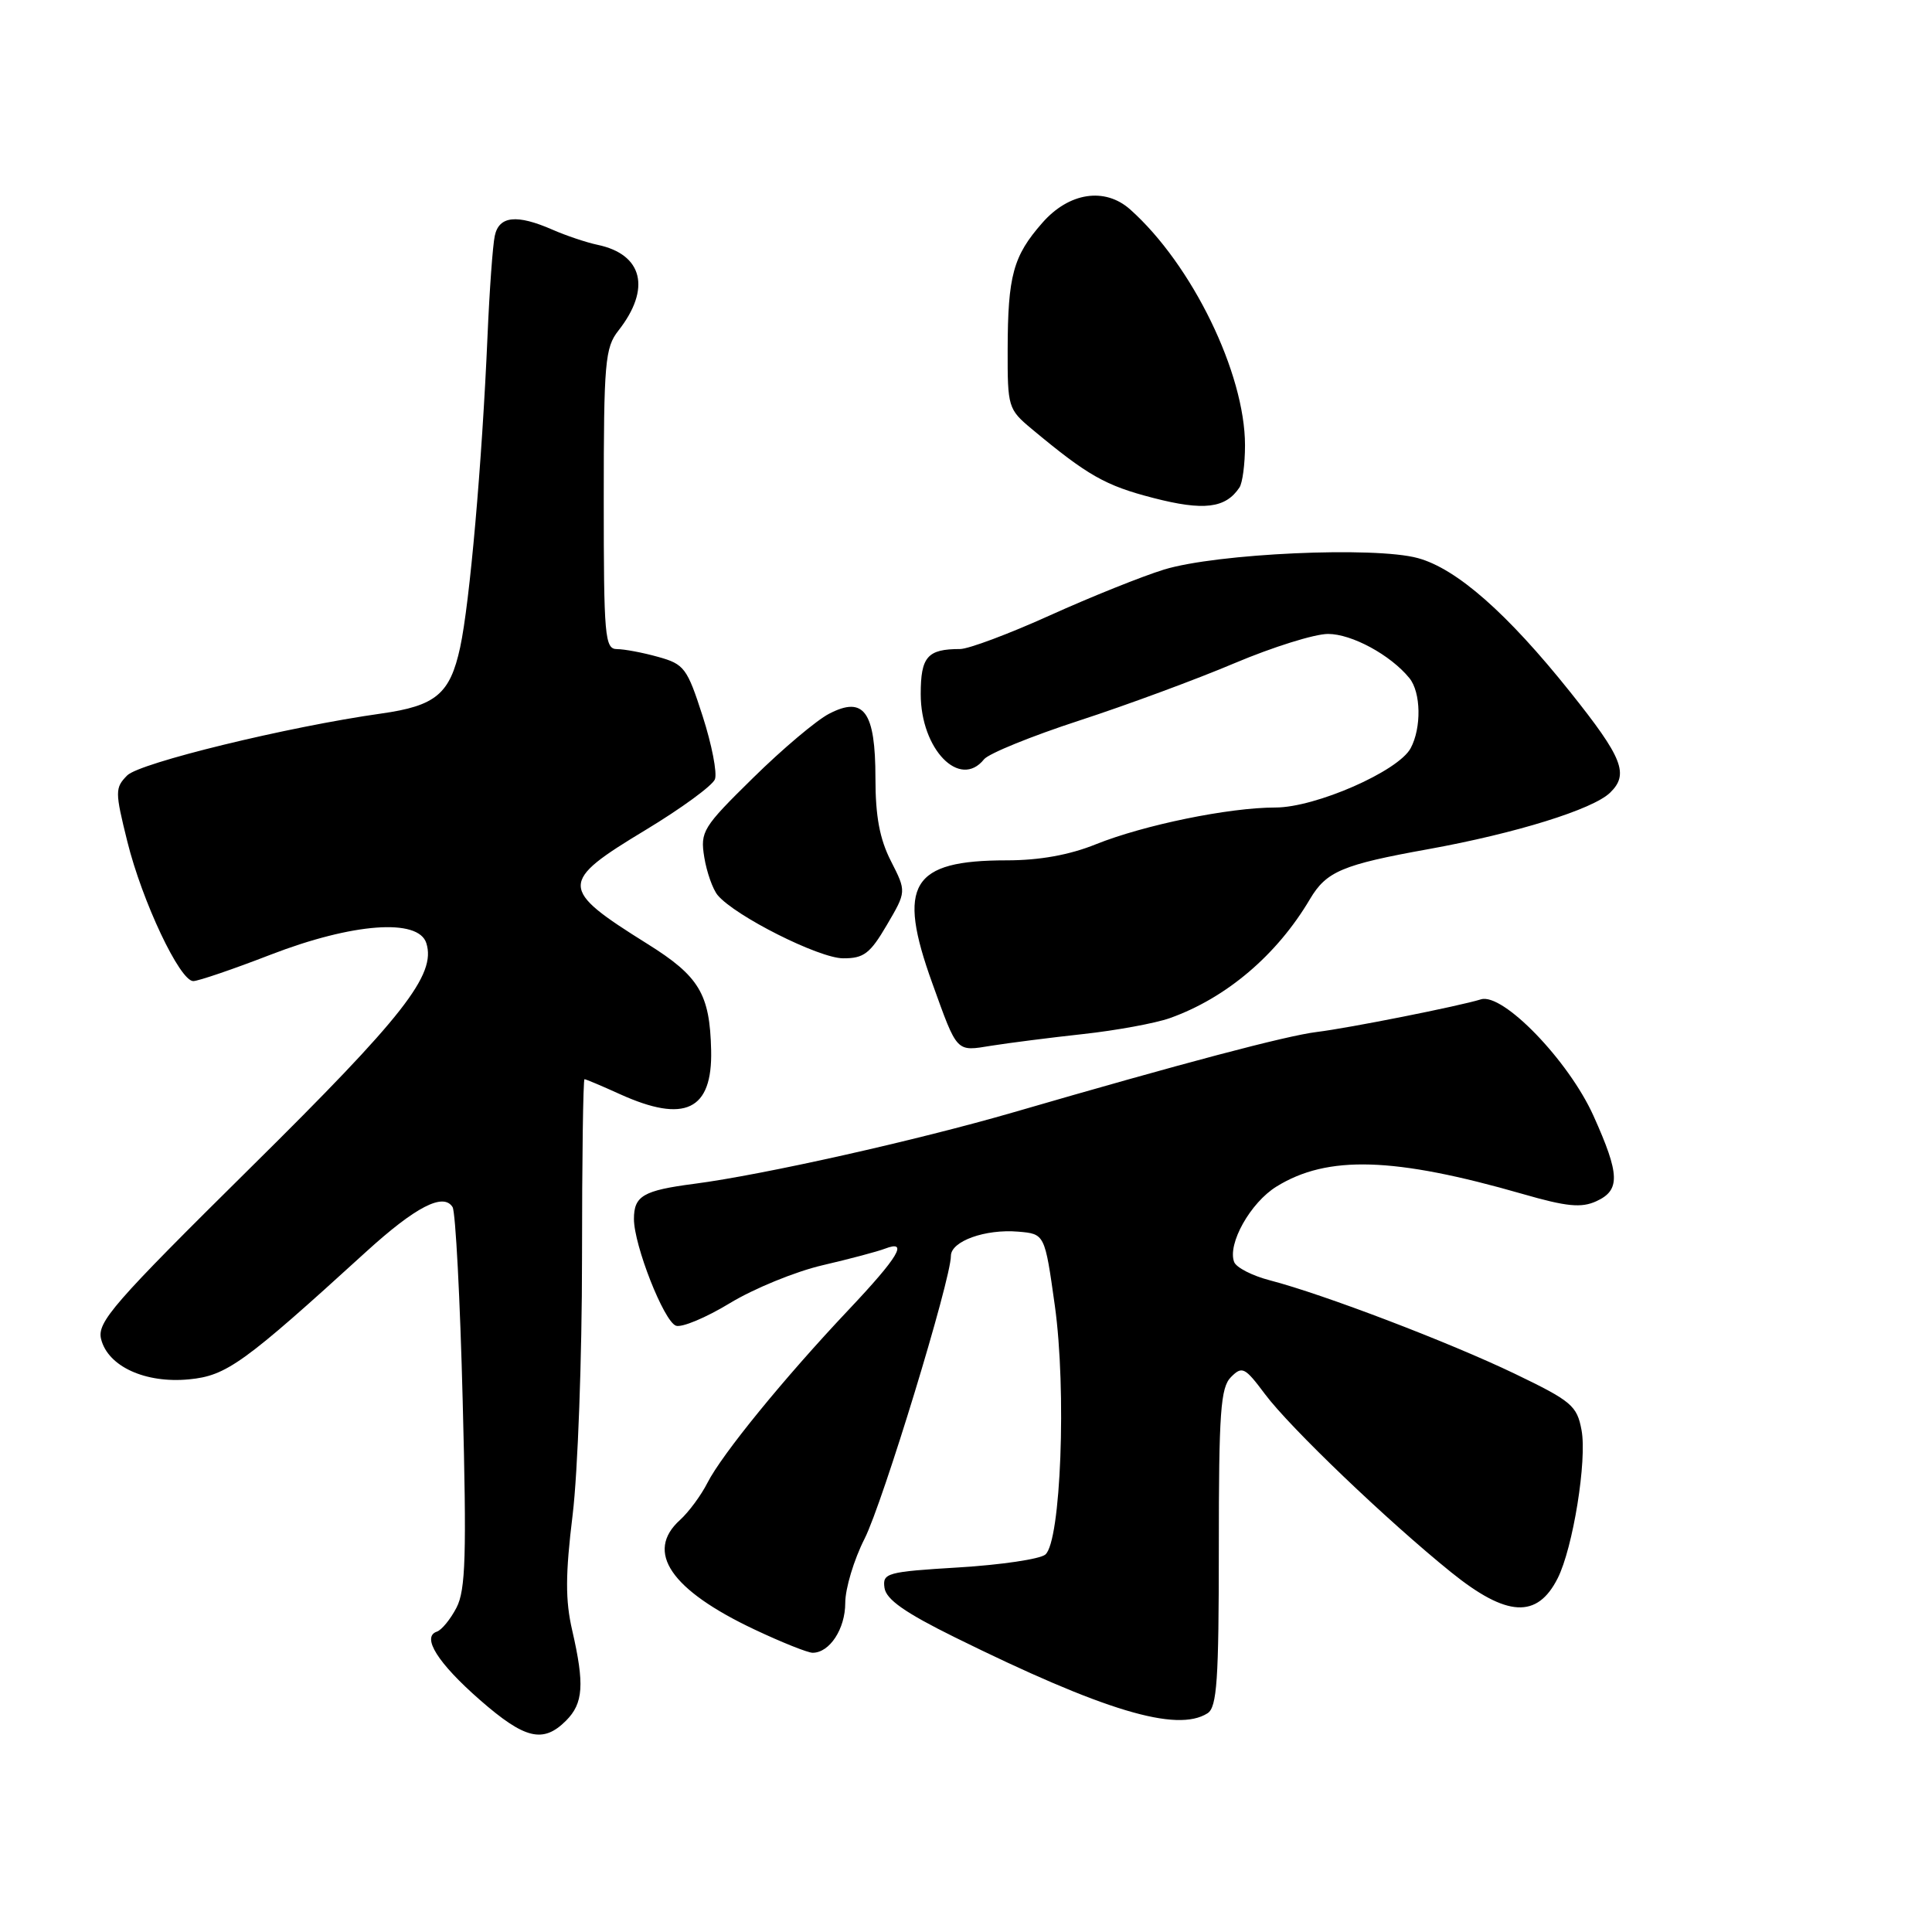 <?xml version="1.0" encoding="UTF-8" standalone="no"?>
<!DOCTYPE svg PUBLIC "-//W3C//DTD SVG 1.1//EN" "http://www.w3.org/Graphics/SVG/1.1/DTD/svg11.dtd" >
<svg xmlns="http://www.w3.org/2000/svg" xmlns:xlink="http://www.w3.org/1999/xlink" version="1.1" viewBox="0 0 256 256">
 <g >
 <path fill="currentColor"
d=" M 75.00 228.00 C 77.30 225.70 77.47 223.20 75.82 216.03 C 74.90 212.05 74.91 208.63 75.88 200.70 C 76.56 195.09 77.12 179.81 77.12 166.75 C 77.12 153.69 77.27 143.00 77.45 143.00 C 77.63 143.00 79.74 143.89 82.14 144.98 C 90.75 148.88 94.41 147.12 94.23 139.17 C 94.06 131.70 92.66 129.36 85.77 125.06 C 74.05 117.73 74.04 116.92 85.57 109.96 C 90.29 107.11 94.41 104.09 94.73 103.26 C 95.05 102.43 94.32 98.67 93.11 94.91 C 91.05 88.51 90.67 88.00 87.20 87.04 C 85.17 86.47 82.71 86.01 81.75 86.01 C 80.14 86.00 80.00 84.39 80.00 66.13 C 80.00 48.00 80.17 46.06 81.94 43.81 C 86.30 38.26 85.19 33.70 79.18 32.44 C 77.71 32.13 75.02 31.23 73.22 30.44 C 68.47 28.36 66.12 28.61 65.56 31.25 C 65.29 32.49 64.86 38.45 64.60 44.50 C 63.87 61.40 62.24 79.93 60.97 85.79 C 59.63 91.96 57.75 93.53 50.50 94.55 C 38.16 96.29 18.47 101.09 16.85 102.75 C 15.23 104.40 15.23 104.89 16.87 111.50 C 18.84 119.45 23.83 130.00 25.61 130.00 C 26.26 130.00 30.88 128.43 35.86 126.50 C 46.74 122.30 55.44 121.65 56.49 124.97 C 57.82 129.15 53.50 134.66 33.21 154.71 C 14.98 172.74 12.83 175.20 13.40 177.45 C 14.31 181.06 19.26 183.33 25.05 182.77 C 30.02 182.29 32.26 180.68 48.52 165.86 C 55.06 159.91 58.76 157.99 59.97 159.95 C 60.36 160.58 60.97 172.15 61.31 185.66 C 61.84 206.05 61.70 210.69 60.49 213.02 C 59.69 214.56 58.52 215.99 57.89 216.20 C 55.82 216.89 58.01 220.37 63.59 225.25 C 69.54 230.45 71.96 231.04 75.00 228.00 Z  M 160.00 227.02 C 161.26 226.22 161.50 222.64 161.50 205.08 C 161.50 187.12 161.73 183.86 163.11 182.47 C 164.59 180.98 164.95 181.16 167.61 184.72 C 170.95 189.19 183.87 201.55 192.29 208.34 C 199.66 214.28 203.69 214.50 206.40 209.13 C 208.43 205.12 210.31 193.45 209.56 189.49 C 208.96 186.26 208.24 185.65 200.70 182.02 C 192.04 177.86 175.38 171.50 168.27 169.65 C 165.95 169.05 163.81 167.96 163.53 167.22 C 162.62 164.83 165.69 159.35 169.15 157.22 C 175.91 153.04 184.73 153.31 201.77 158.21 C 207.59 159.89 209.53 160.08 211.52 159.17 C 214.72 157.71 214.65 155.63 211.14 147.84 C 207.85 140.54 199.13 131.51 196.23 132.42 C 193.33 133.32 178.75 136.22 174.50 136.74 C 170.46 137.23 156.64 140.89 134.35 147.37 C 121.44 151.12 101.12 155.67 92.00 156.86 C 85.23 157.74 84.00 158.46 84.00 161.52 C 84.00 164.99 87.95 175.05 89.56 175.66 C 90.31 175.95 93.53 174.61 96.72 172.67 C 99.90 170.74 105.42 168.48 109.00 167.65 C 112.58 166.82 116.29 165.83 117.25 165.46 C 120.45 164.23 119.07 166.54 112.44 173.56 C 103.93 182.57 95.65 192.71 93.73 196.50 C 92.89 198.15 91.26 200.36 90.10 201.41 C 85.43 205.63 88.87 210.68 100.00 215.93 C 103.58 217.62 107.03 219.00 107.68 219.00 C 109.93 219.00 112.00 215.84 112.00 212.40 C 112.00 210.49 113.15 206.66 114.56 203.89 C 116.97 199.13 126.00 169.55 126.00 166.41 C 126.00 164.47 130.54 162.83 134.92 163.20 C 138.44 163.50 138.44 163.50 139.77 173.00 C 141.34 184.25 140.57 204.28 138.51 205.99 C 137.79 206.59 132.64 207.35 127.06 207.69 C 117.48 208.27 116.92 208.43 117.20 210.40 C 117.42 211.94 119.92 213.69 126.50 216.94 C 146.27 226.70 155.93 229.60 160.00 227.02 Z  M 143.50 137.02 C 147.90 136.54 153.07 135.59 155.00 134.91 C 162.48 132.25 169.20 126.55 173.58 119.13 C 175.75 115.47 177.86 114.57 189.25 112.52 C 200.85 110.42 211.07 107.25 213.35 105.03 C 215.88 102.58 215.02 100.41 208.08 91.72 C 199.72 81.25 193.01 75.35 187.87 73.95 C 182.12 72.38 161.24 73.33 154.24 75.47 C 151.35 76.36 144.54 79.09 139.12 81.54 C 133.70 83.99 128.34 86.00 127.21 86.00 C 122.89 86.00 122.00 87.02 122.00 91.97 C 122.00 99.28 127.18 104.62 130.39 100.61 C 131.00 99.85 136.68 97.54 143.00 95.48 C 149.32 93.42 158.60 89.99 163.62 87.86 C 168.64 85.74 174.19 84.00 175.97 84.00 C 179.12 84.00 184.26 86.79 186.75 89.85 C 188.29 91.73 188.37 96.44 186.92 99.14 C 185.29 102.19 174.32 107.00 169.00 107.00 C 162.84 107.00 151.59 109.31 145.21 111.87 C 141.70 113.29 137.73 114.00 133.40 114.00 C 120.74 114.00 118.81 117.19 123.53 130.27 C 126.89 139.59 126.64 139.33 131.38 138.56 C 133.65 138.20 139.10 137.50 143.50 137.02 Z  M 117.51 122.57 C 120.11 118.14 120.11 118.14 118.06 114.11 C 116.56 111.18 116.00 108.17 116.00 103.11 C 116.00 94.30 114.48 92.18 109.87 94.57 C 108.21 95.42 103.68 99.24 99.80 103.06 C 93.11 109.63 92.77 110.18 93.32 113.59 C 93.64 115.56 94.44 117.82 95.09 118.61 C 97.37 121.36 108.51 126.97 111.71 126.98 C 114.45 127.00 115.29 126.36 117.51 122.57 Z  M 164.23 64.60 C 164.64 64.00 164.97 61.48 164.97 59.00 C 164.97 49.46 157.95 35.05 149.75 27.75 C 146.40 24.77 141.65 25.49 138.12 29.52 C 134.25 33.92 133.54 36.52 133.52 46.33 C 133.50 53.93 133.59 54.24 136.70 56.83 C 144.13 63.02 146.45 64.34 152.81 65.98 C 159.50 67.71 162.39 67.36 164.23 64.60 Z "/>
</g>
</svg>